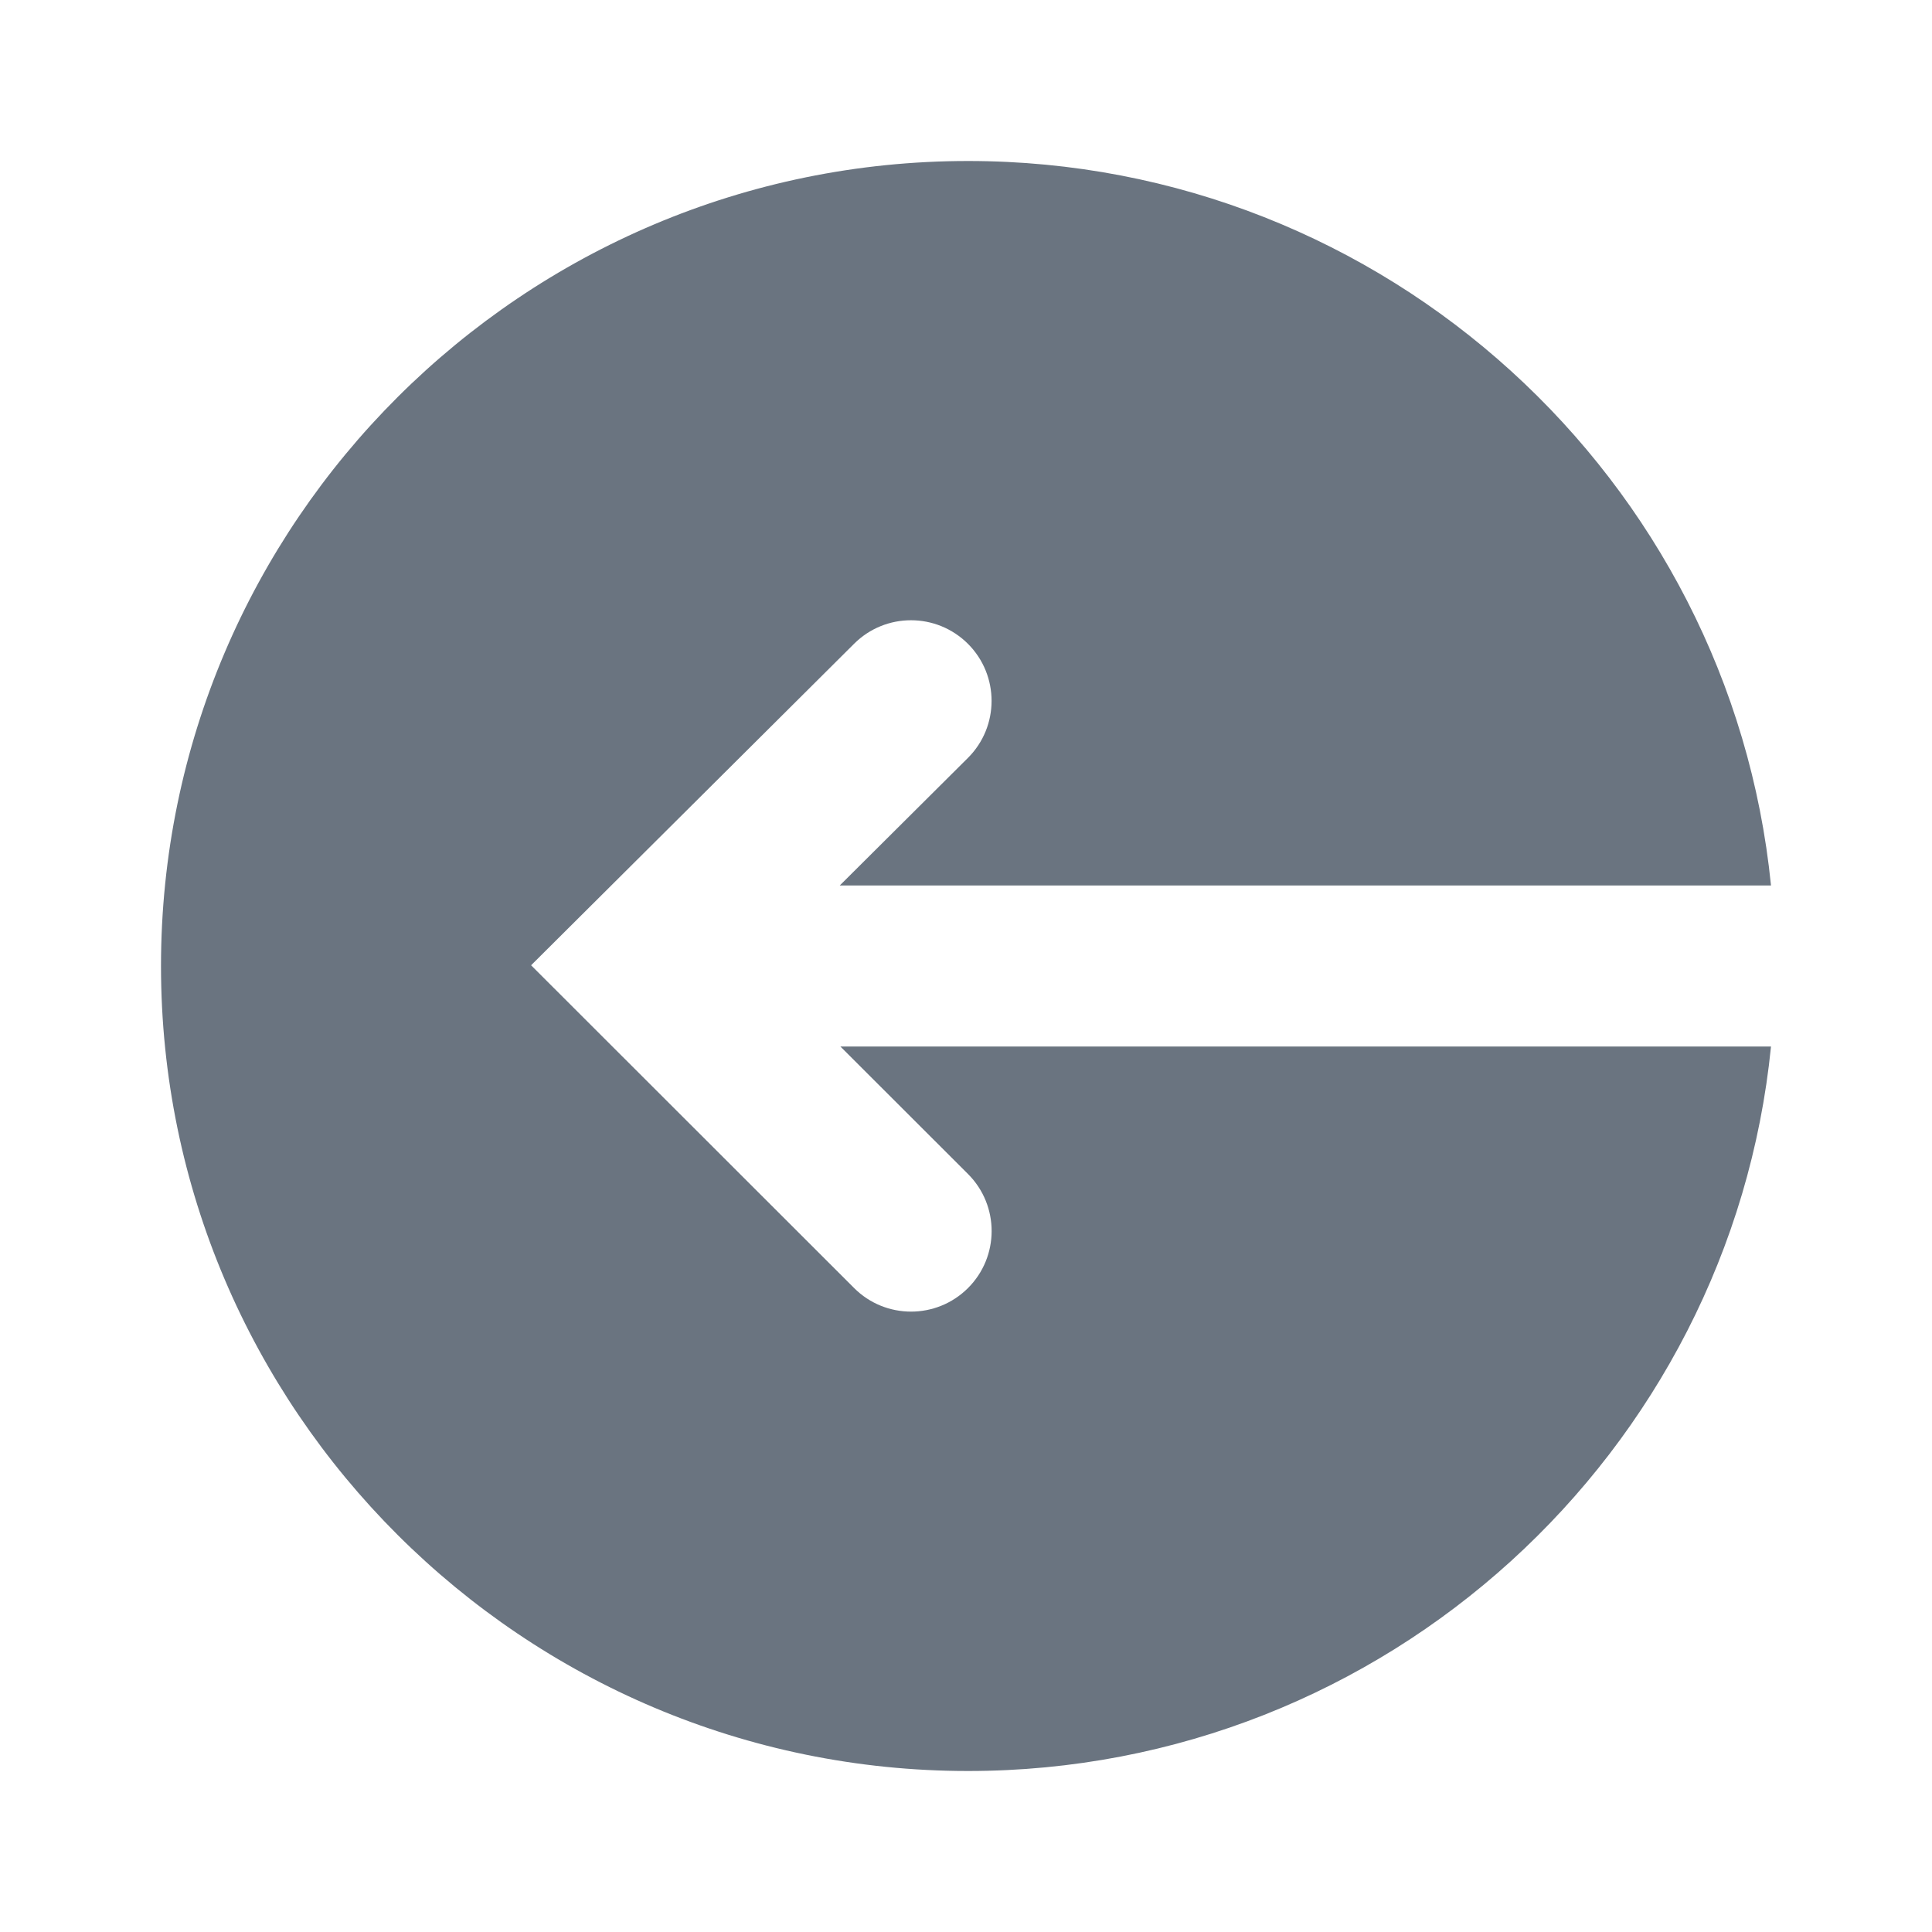 <svg width="48" height="48" viewBox="0 0 48 48" fill="none" xmlns="http://www.w3.org/2000/svg">
<path d="M20.879 26L24.05 29.168C24.834 29.952 24.832 31.223 24.047 32.004C23.265 32.782 22 32.781 21.22 32.001L13.195 23.982L21.22 15.994C22.002 15.214 23.268 15.216 24.049 15.996C24.832 16.78 24.831 18.051 24.046 18.832L20.863 22H44C42.991 11.91 34.432 4 24.051 4C12.995 4 4 12.974 4 24C4 35.026 12.995 44 24.051 44C34.432 44 42.991 36.092 44 26H20.879Z" fill="#6A7480"/>
</svg>
